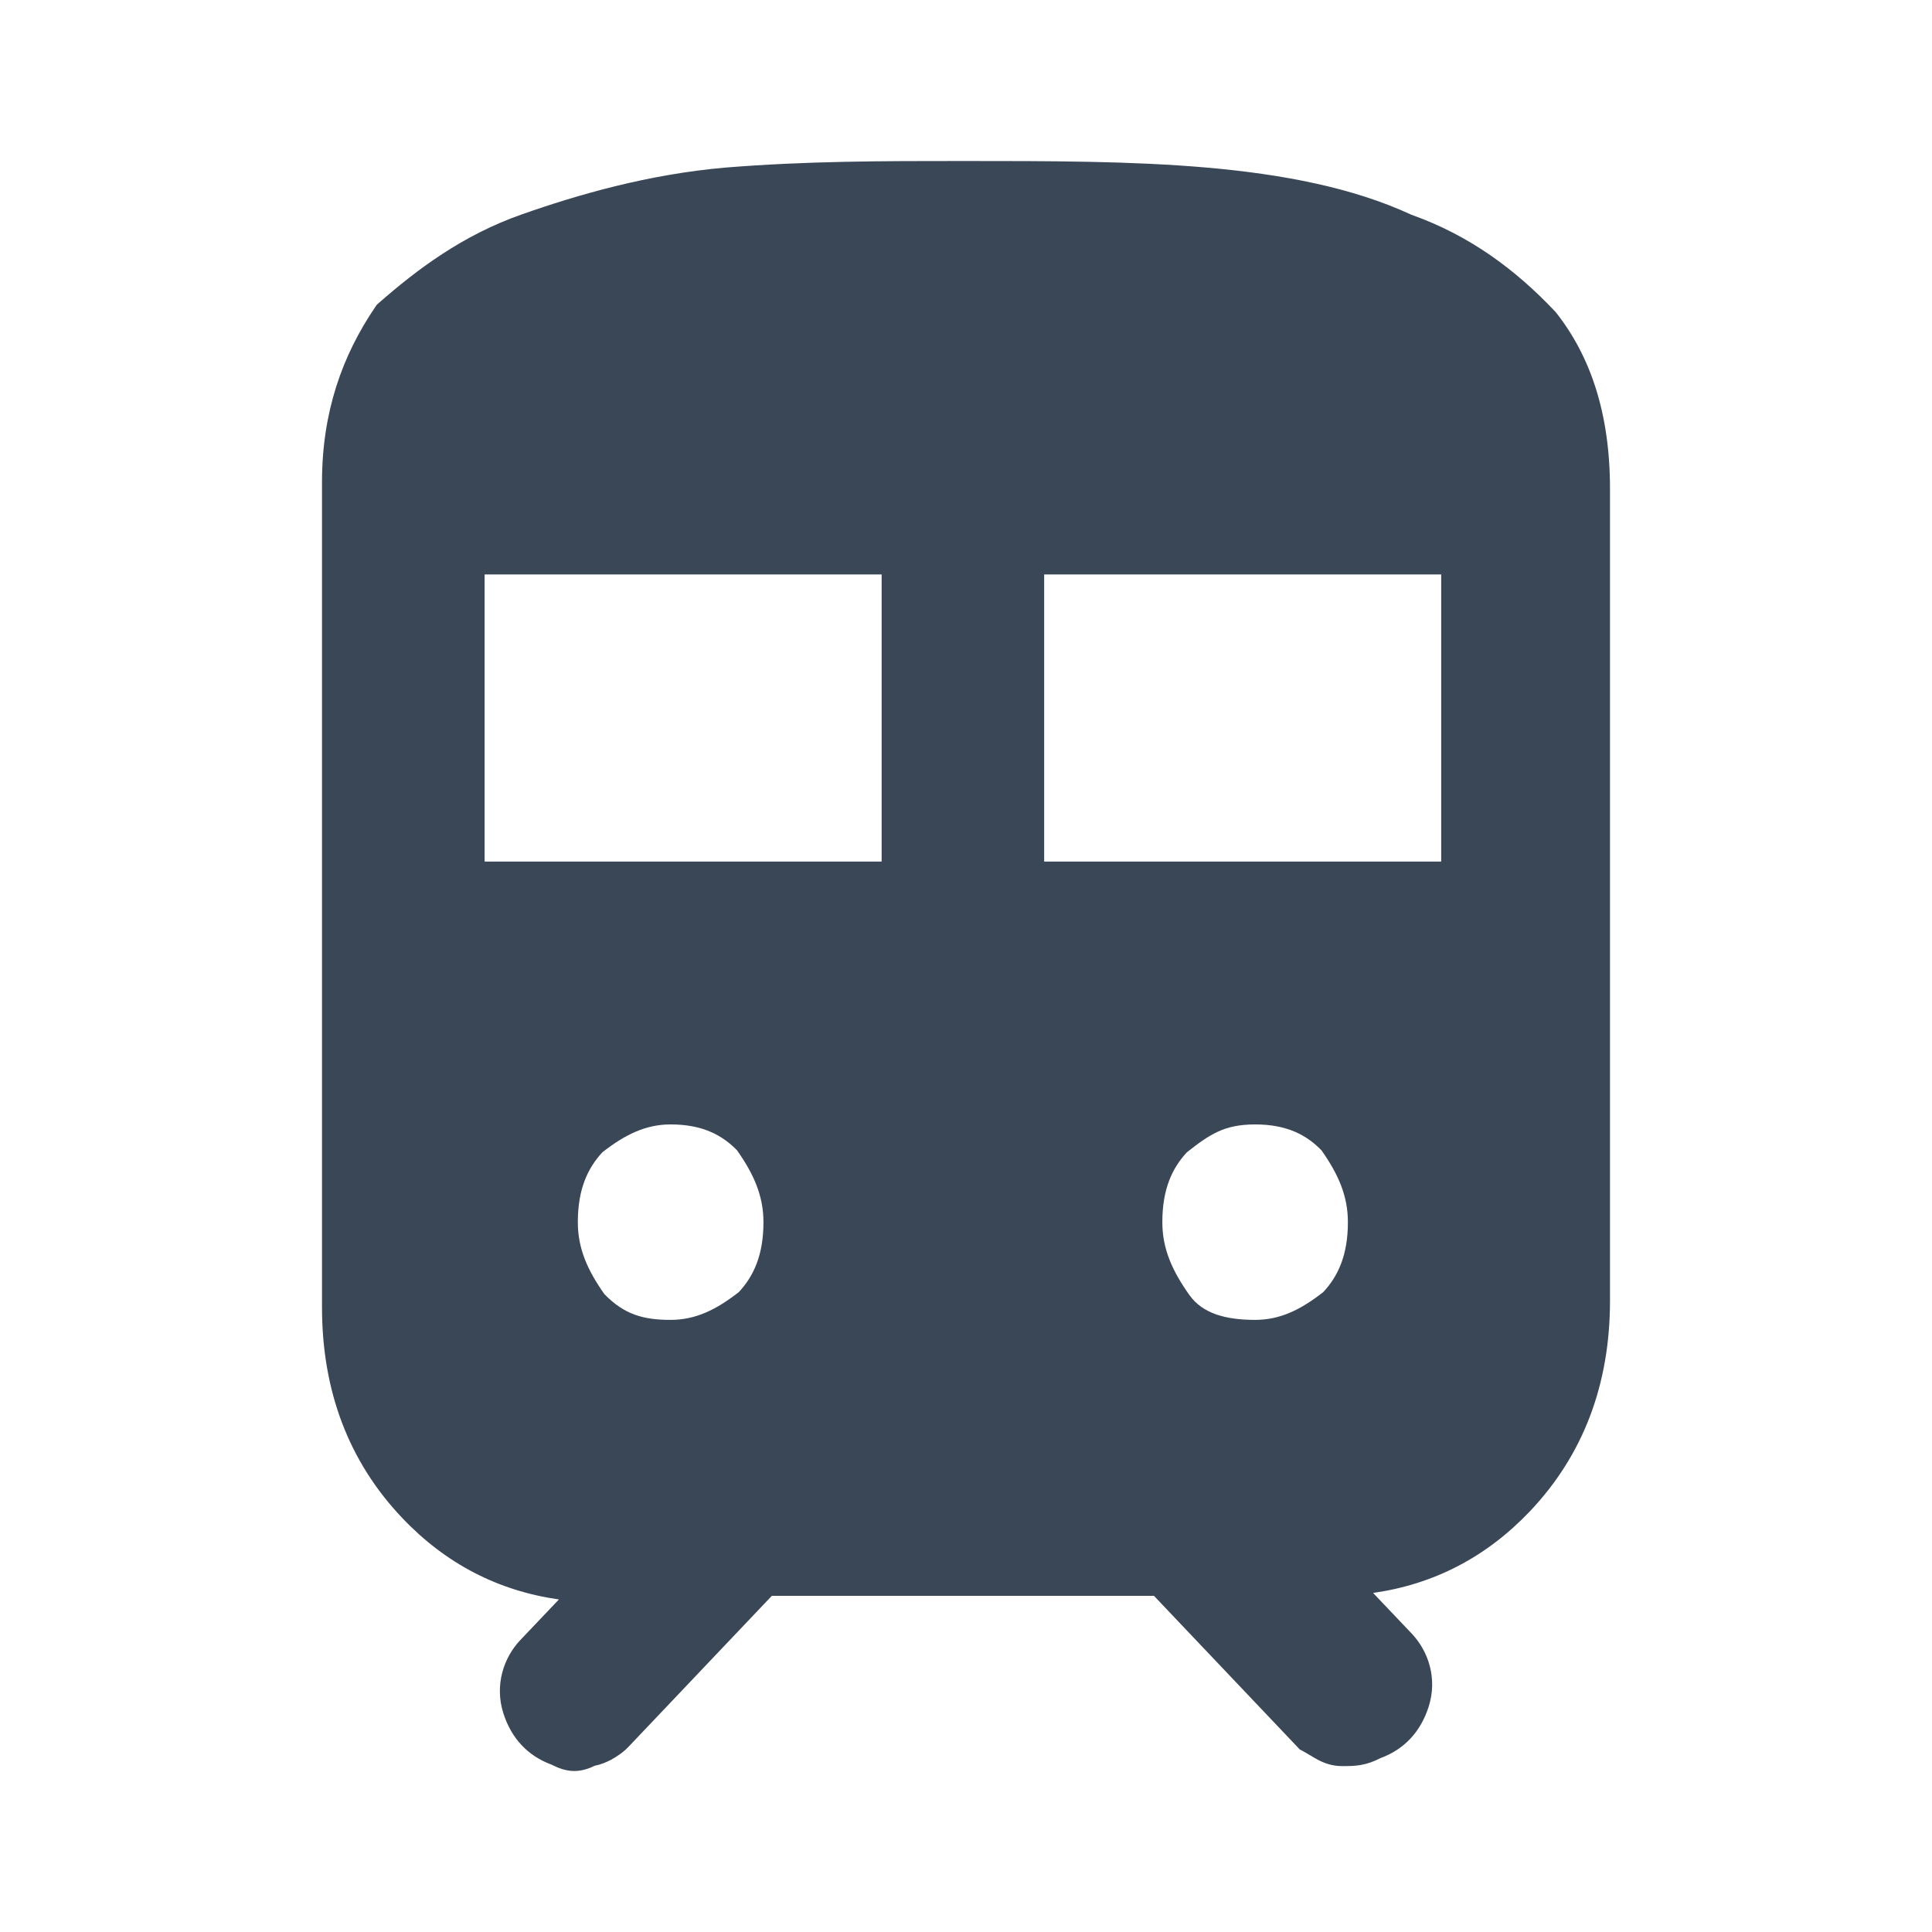 <svg width="24" height="24" viewBox="0 0 24 24" fill="none" xmlns="http://www.w3.org/2000/svg">
<path fill-rule="evenodd" clip-rule="evenodd" d="M11.968 2H11.957C10.956 2 10.021 2 9.008 2.082L9.007 2.082C8.053 2.166 7.184 2.416 6.48 2.664C5.744 2.922 5.176 3.351 4.703 3.766L4.68 3.787L4.662 3.813C4.249 4.421 4 5.122 4 5.991V16.24C4 17.277 4.331 18.156 4.996 18.856C5.537 19.426 6.189 19.762 6.943 19.869L6.464 20.373C6.255 20.593 6.143 20.934 6.252 21.28C6.351 21.593 6.556 21.812 6.849 21.92C6.934 21.963 7.027 22 7.134 22C7.23 22 7.316 21.97 7.393 21.933C7.467 21.92 7.537 21.888 7.588 21.862C7.66 21.823 7.742 21.768 7.804 21.703L9.588 19.824H14.335L16.146 21.732L16.181 21.75C16.212 21.767 16.241 21.784 16.272 21.803L16.279 21.807C16.307 21.824 16.34 21.844 16.374 21.862C16.455 21.904 16.549 21.939 16.673 21.939L16.682 21.939C16.752 21.939 16.828 21.939 16.905 21.925C16.987 21.911 17.064 21.883 17.151 21.839C17.444 21.731 17.649 21.512 17.748 21.199C17.858 20.852 17.745 20.512 17.536 20.292L17.057 19.788C17.811 19.681 18.463 19.344 19.004 18.775C19.669 18.074 20 17.196 20 16.158V6.073C20 5.129 19.754 4.419 19.327 3.879L19.32 3.871L19.312 3.863C18.832 3.356 18.264 2.927 17.531 2.667C16.803 2.329 15.926 2.164 14.993 2.082C14.057 2 13.044 2 11.968 2ZM6.02 10.703V7.136H10.952V10.703H6.02ZM12.971 10.703V7.136H17.903V10.703H12.971ZM7.178 15.182C7.178 14.768 7.303 14.509 7.483 14.314C7.766 14.093 8.022 13.968 8.331 13.968C8.724 13.968 8.97 14.099 9.156 14.29C9.365 14.587 9.484 14.857 9.484 15.182C9.484 15.596 9.359 15.855 9.179 16.05C8.896 16.271 8.64 16.396 8.331 16.396C7.994 16.396 7.755 16.331 7.507 16.075C7.297 15.777 7.178 15.508 7.178 15.182ZM14.439 15.182C14.439 14.768 14.563 14.509 14.744 14.314C14.892 14.197 15.004 14.116 15.127 14.059C15.248 14.003 15.389 13.968 15.592 13.968C15.985 13.968 16.231 14.099 16.416 14.29C16.626 14.587 16.744 14.857 16.744 15.182C16.744 15.596 16.62 15.855 16.439 16.05C16.157 16.271 15.901 16.396 15.592 16.396C15.223 16.396 14.939 16.316 14.777 16.09C14.561 15.786 14.439 15.513 14.439 15.182Z" fill="#3A4757"/>
</svg>